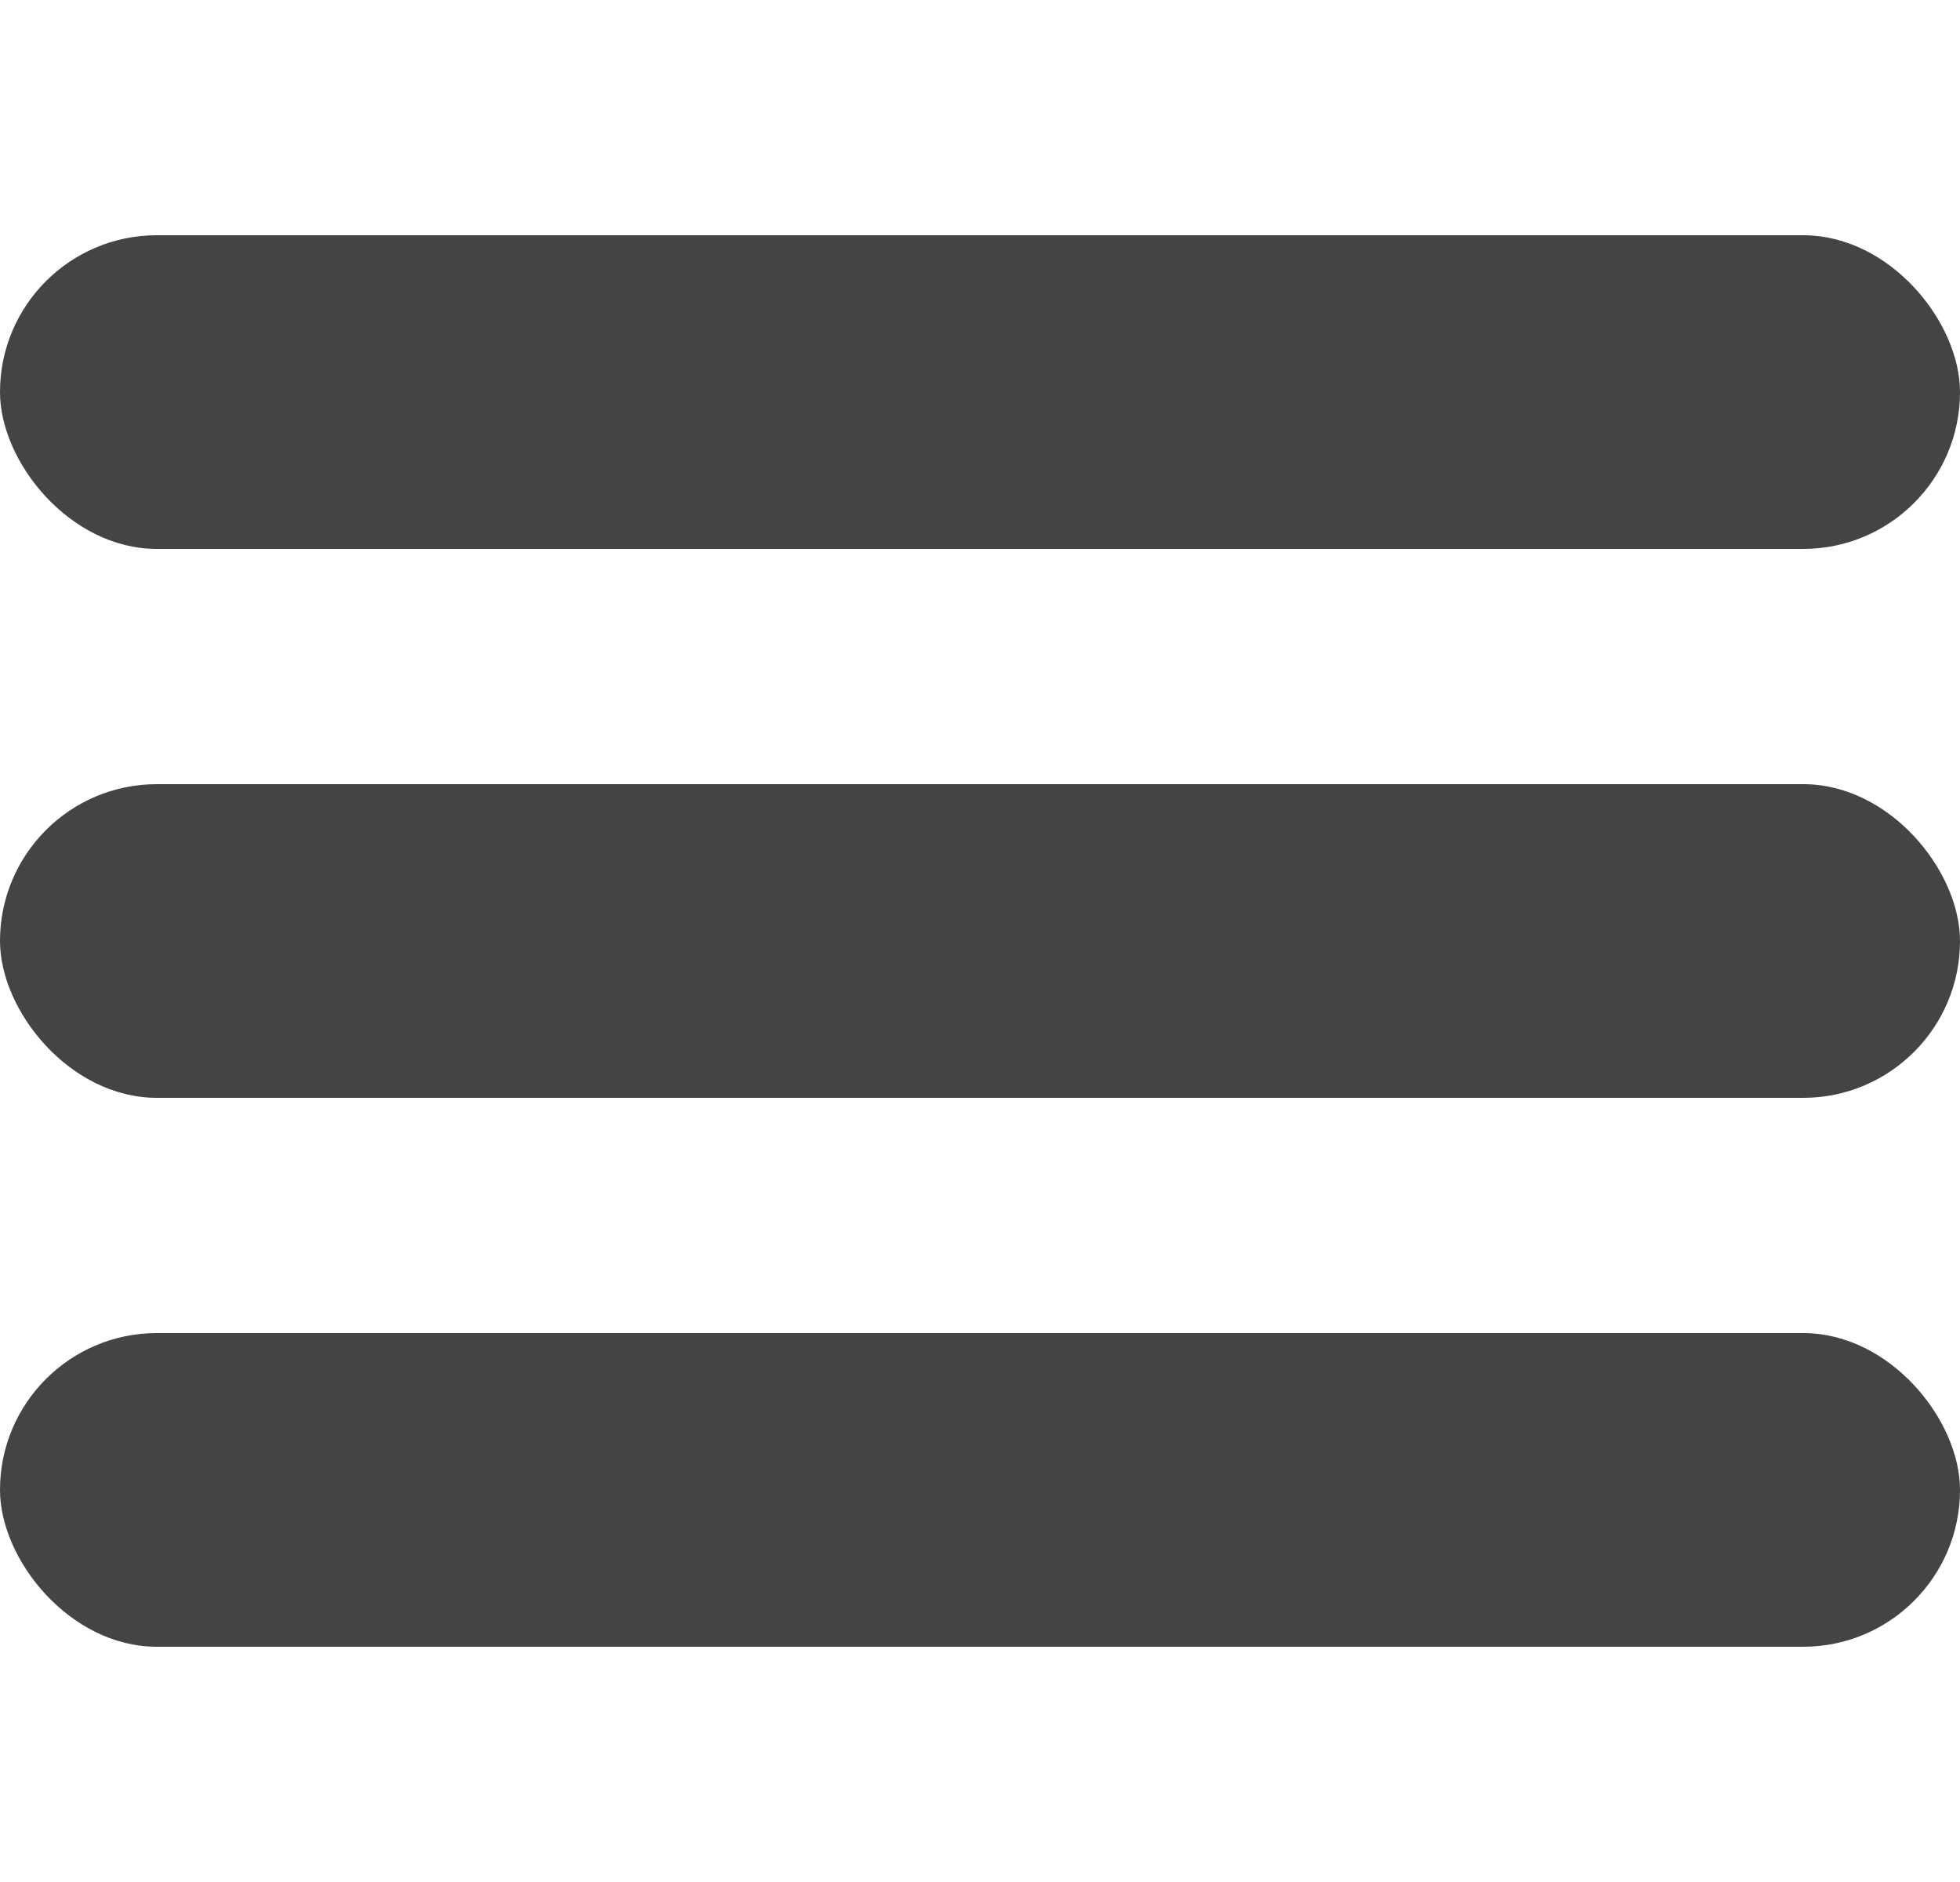<?xml version="1.0" encoding="UTF-8"?>
<svg width="25px" height="24px" viewBox="0 0 25 24" version="1.1" xmlns="http://www.w3.org/2000/svg" xmlns:xlink="http://www.w3.org/1999/xlink">
    <defs>
        <rect id="path-1" x="0" y="0" width="25" height="24"></rect>
        <mask id="mask-2" maskContentUnits="userSpaceOnUse" maskUnits="objectBoundingBox" x="0" y="0" width="25" height="24" fill="white">
            <use xlink:href="#path-1"></use>
        </mask>
    </defs>
    <g id="Page-1" stroke="none" stroke-width="1" fill="none" fill-rule="evenodd">
        <use id="Rectangle-4" stroke="#FFFFFF" mask="url(#mask-2)" stroke-width="2" fill="#FFFFFF" opacity="0" xlink:href="#path-1"></use>
        <rect id="Rectangle-1" fill="#444444" x="0" y="3" width="25" height="4" rx="2"></rect>
        <rect id="Rectangle-1" fill="#444444" x="0" y="10" width="25" height="4" rx="2"></rect>
        <rect id="Rectangle-1" fill="#444444" x="0" y="17" width="25" height="4" rx="2"></rect>
    </g>
</svg>